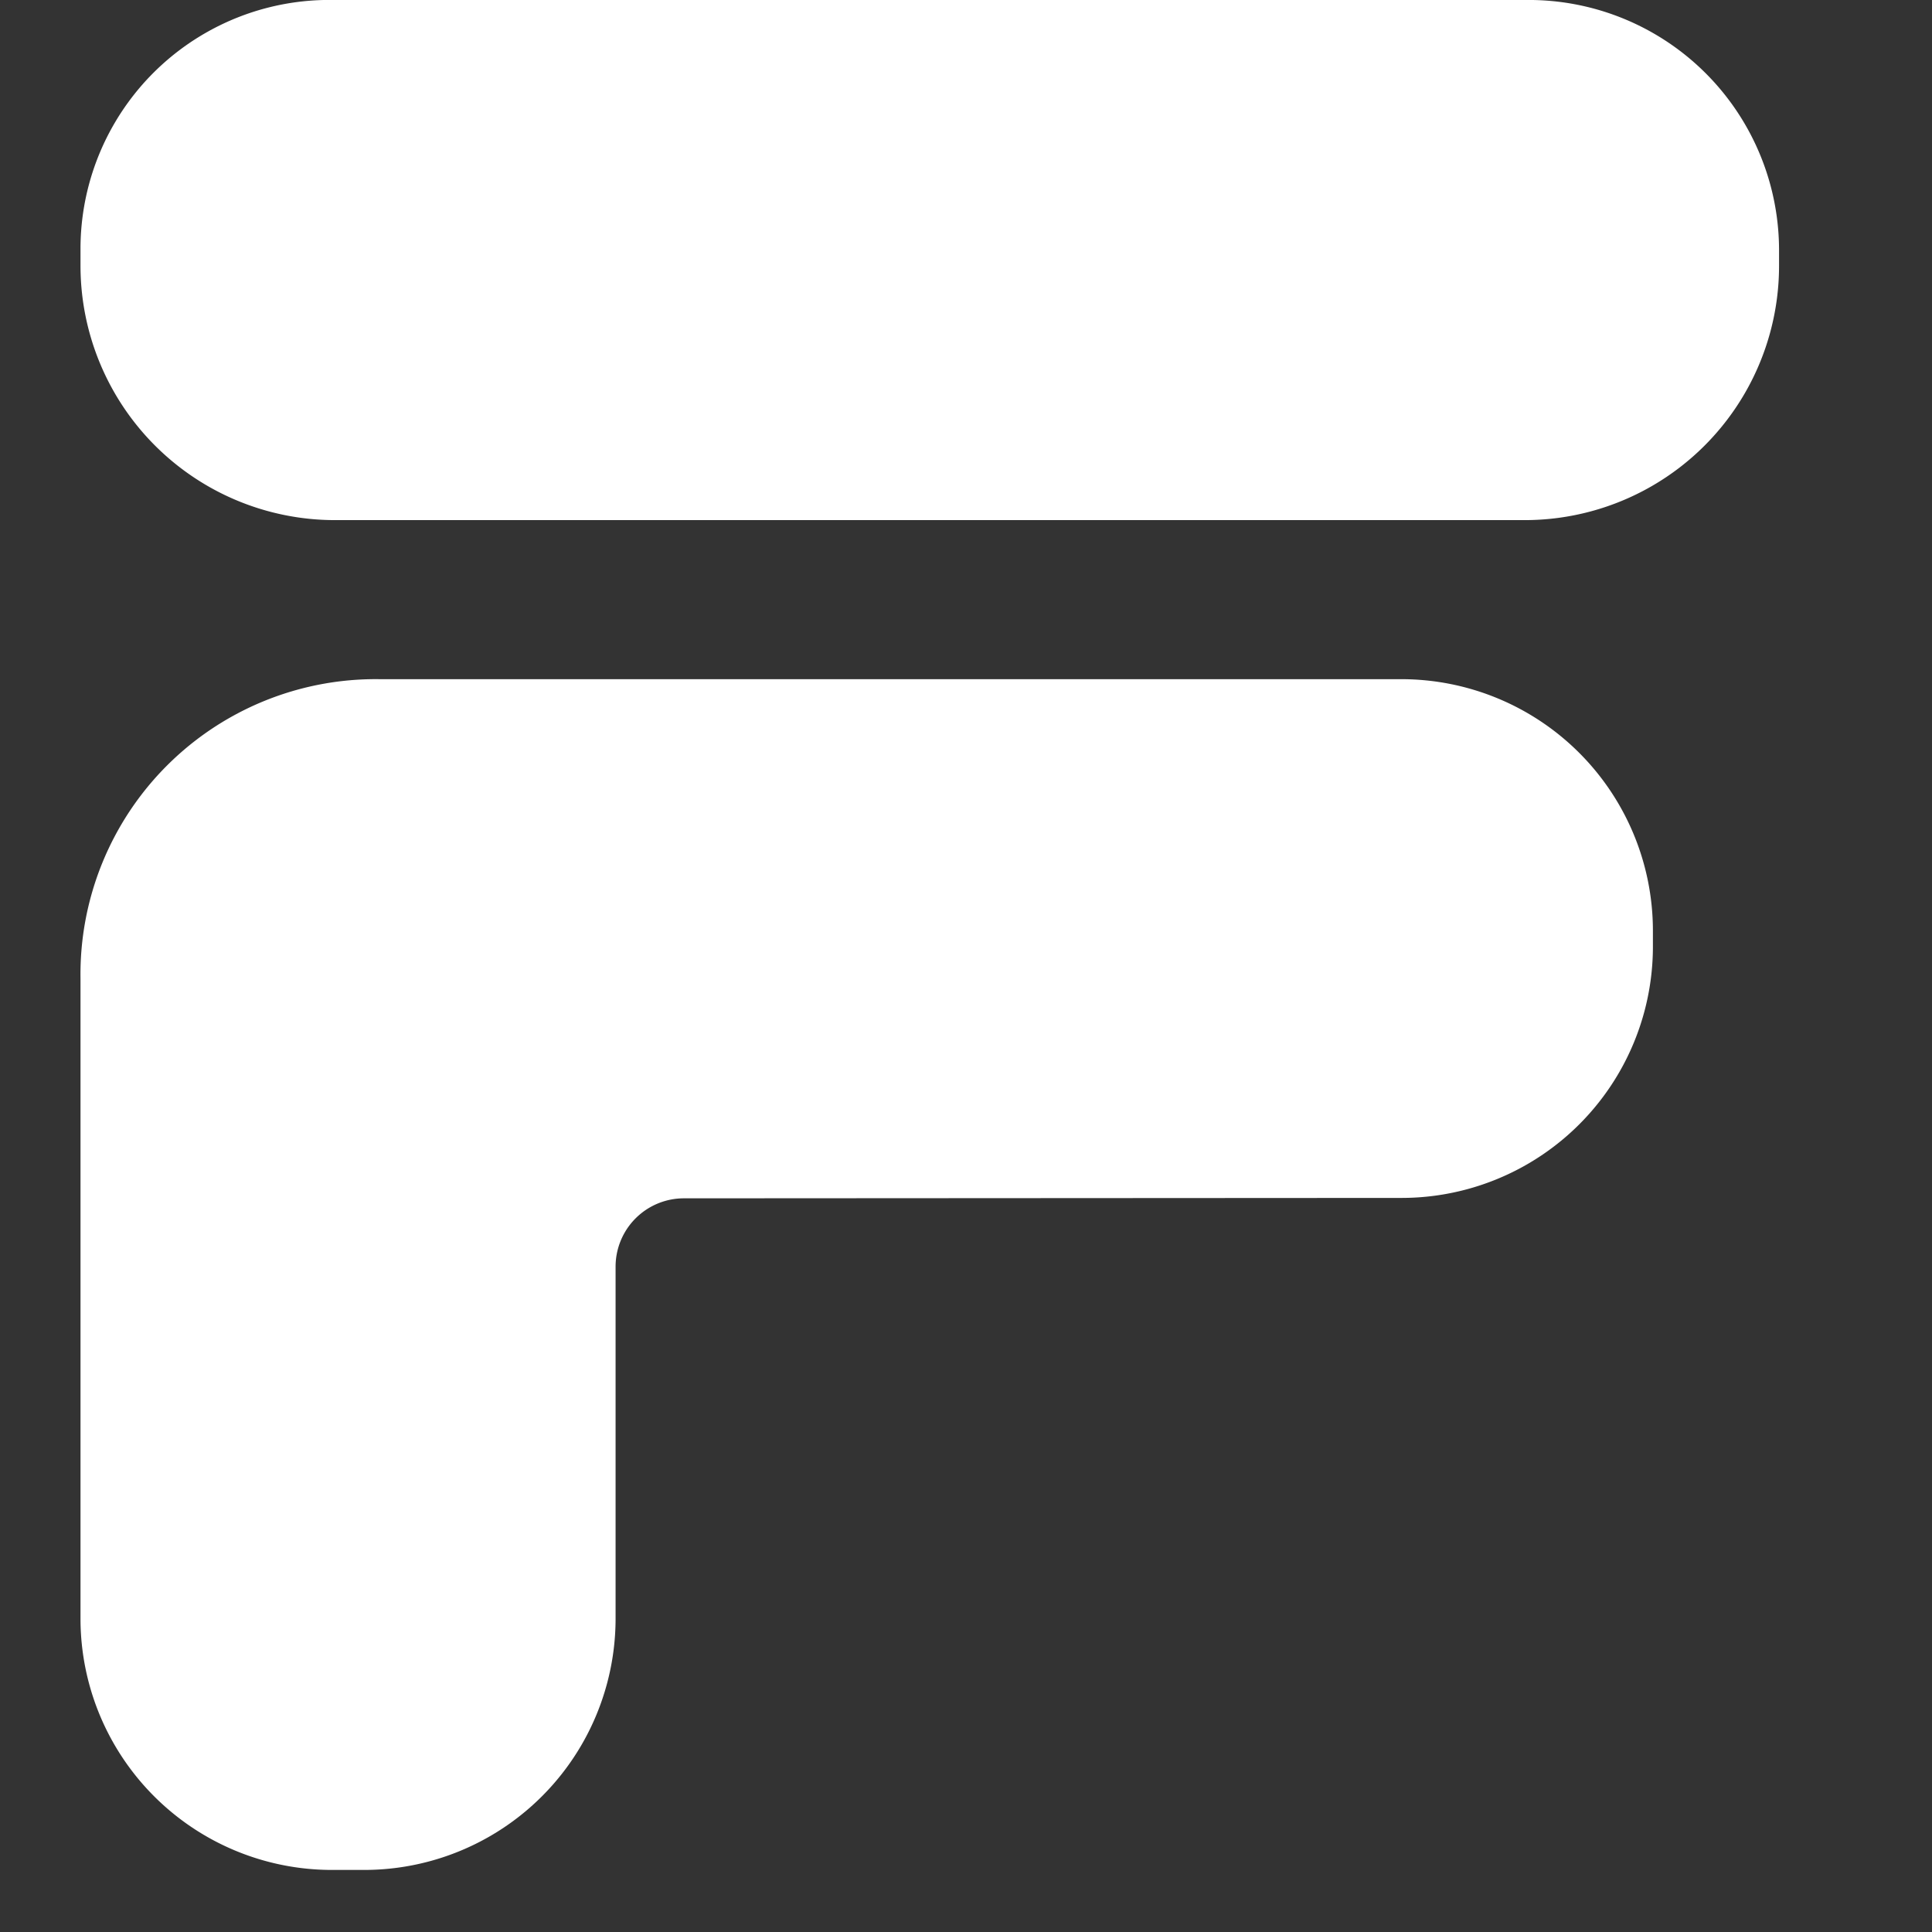 <svg xmlns="http://www.w3.org/2000/svg" width="24" height="24" viewBox="0 0 24 24">
    <rect x="0" y="0" width="24" height="24" fill="#333333" stroke="none"/>
    <defs>
        <clipPath id="19cf9doyka">
            <path data-name="사각형 12" style="fill:#fff" d="M0 0h24v24H0z"/>
        </clipPath>
    </defs>
    <path data-name="사각형 13" style="fill:none" d="M0 0h24v24H0z"/>
    <g data-name="그룹 4" style="clip-path:url(#19cf9doyka)">
        <path data-name="패스 1" d="M7.495 39.729a.849.849 0 0 0-.848.852v4.368a3.123 3.123 0 0 1-3.124 3.123h-.4A3.123 3.123 0 0 1 0 44.948V37a3.667 3.667 0 0 1 3.72-3.72h12.69a3.125 3.125 0 0 1 3.123 3.122v.2a3.122 3.122 0 0 1-3.123 3.122z" transform="translate(1 -24.843)" style="fill:#fff"/>
        <path data-name="패스 2" d="M3.161 0h14.783A3.11 3.11 0 0 1 21.1 3.1v.2a3.159 3.159 0 0 1-3.158 3.161H3.161A3.161 3.161 0 0 1 0 3.3v-.222A3.092 3.092 0 0 1 3.161 0" transform="translate(1)" style="fill:#fff"/>
    </g>
</svg>
